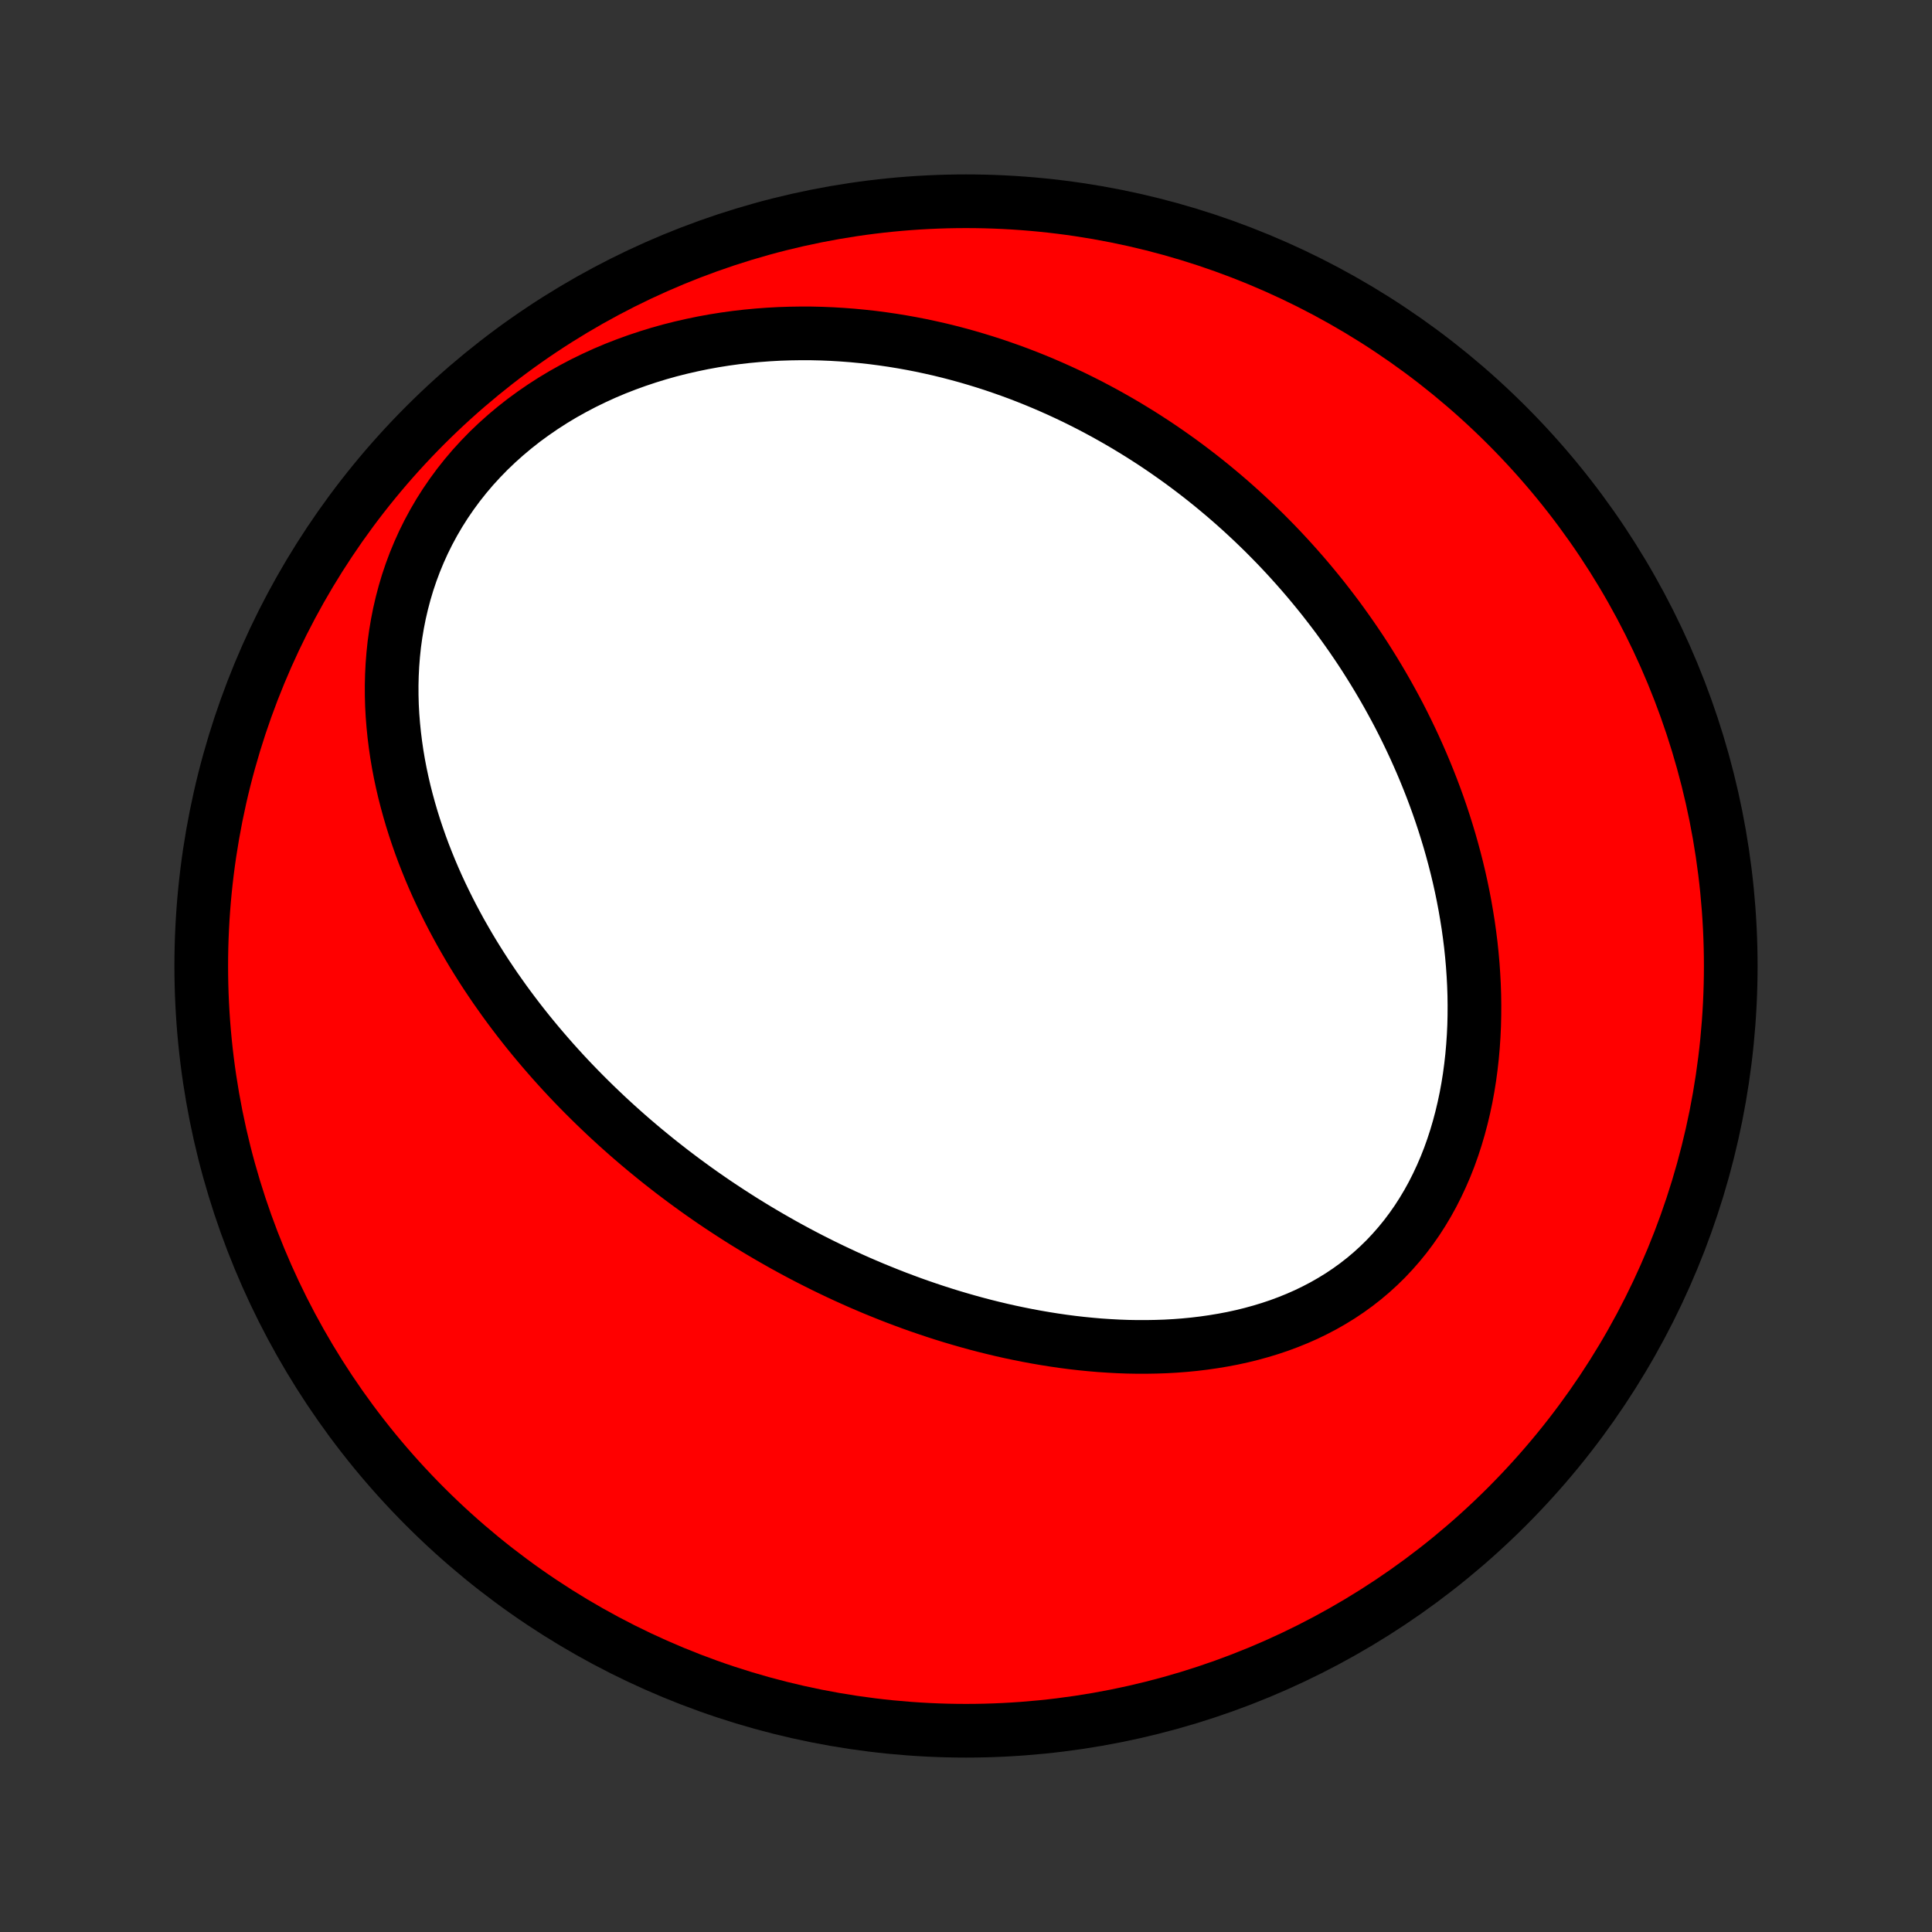 <?xml version="1.0" encoding="utf-8" standalone="no"?>
<!DOCTYPE svg PUBLIC "-//W3C//DTD SVG 1.1//EN"
  "http://www.w3.org/Graphics/SVG/1.1/DTD/svg11.dtd">
<!-- Created with matplotlib (http://matplotlib.org/) -->
<svg height="72pt" version="1.1" viewBox="0 0 72 72" width="72pt" xmlns="http://www.w3.org/2000/svg" xmlns:xlink="http://www.w3.org/1999/xlink">
 <rect x="0" y="0" width="72" height="72" fill="#333333" stroke="none"/>
 <defs>
  <style type="text/css">
*{stroke-linecap:butt;stroke-linejoin:round;}
  </style>
 </defs>
 <g id="figure_1">
  <g id="patch_1">
   <path d="
M0 72
L72 72
L72 0
L0 0
z
" style="fill:none;"/>
  </g>
  <g id="axes_1">
   <g id="PatchCollection_1">
    <defs>
     <path d="
M36 -7.5
C43.558 -7.5 50.808 -10.503 56.153 -15.848
C61.497 -21.192 64.5 -28.442 64.5 -36
C64.5 -43.558 61.497 -50.808 56.153 -56.153
C50.808 -61.497 43.558 -64.5 36 -64.5
C28.442 -64.5 21.192 -61.497 15.848 -56.153
C10.503 -50.808 7.5 -43.558 7.5 -36
C7.5 -28.442 10.503 -21.192 15.848 -15.848
C21.192 -10.503 28.442 -7.5 36 -7.5
z
" id="C0_0_a811fe30f3"/>
     <path d="
M25.052 -28.333
L25.269 -28.169
L25.486 -28.006
L25.706 -27.845
L25.926 -27.685
L26.148 -27.527
L26.372 -27.371
L26.597 -27.216
L26.824 -27.063
L27.053 -26.912
L27.283 -26.762
L27.515 -26.613
L27.748 -26.466
L27.984 -26.321
L28.221 -26.177
L28.46 -26.035
L28.701 -25.894
L28.944 -25.755
L29.188 -25.617
L29.435 -25.481
L29.684 -25.346
L29.935 -25.213
L30.188 -25.082
L30.444 -24.952
L30.701 -24.824
L30.961 -24.698
L31.223 -24.573
L31.487 -24.45
L31.754 -24.329
L32.023 -24.209
L32.295 -24.092
L32.569 -23.976
L32.846 -23.863
L33.125 -23.751
L33.407 -23.641
L33.691 -23.534
L33.978 -23.428
L34.268 -23.325
L34.56 -23.225
L34.856 -23.126
L35.154 -23.03
L35.454 -22.937
L35.758 -22.847
L36.064 -22.759
L36.373 -22.674
L36.685 -22.592
L36.999 -22.514
L37.317 -22.438
L37.637 -22.366
L37.96 -22.298
L38.285 -22.233
L38.613 -22.172
L38.944 -22.115
L39.277 -22.062
L39.613 -22.013
L39.951 -21.969
L40.291 -21.93
L40.634 -21.896
L40.979 -21.866
L41.325 -21.843
L41.674 -21.824
L42.024 -21.811
L42.376 -21.805
L42.729 -21.805
L43.083 -21.811
L43.438 -21.823
L43.794 -21.843
L44.15 -21.87
L44.507 -21.905
L44.863 -21.948
L45.219 -21.999
L45.574 -22.058
L45.928 -22.125
L46.281 -22.202
L46.632 -22.288
L46.981 -22.384
L47.327 -22.489
L47.67 -22.604
L48.009 -22.73
L48.345 -22.866
L48.676 -23.012
L49.002 -23.17
L49.323 -23.338
L49.638 -23.518
L49.947 -23.708
L50.249 -23.91
L50.544 -24.123
L50.831 -24.347
L51.11 -24.582
L51.381 -24.829
L51.643 -25.085
L51.895 -25.353
L52.138 -25.63
L52.372 -25.917
L52.595 -26.214
L52.809 -26.52
L53.011 -26.834
L53.204 -27.157
L53.386 -27.487
L53.557 -27.825
L53.718 -28.169
L53.869 -28.519
L54.009 -28.874
L54.138 -29.235
L54.257 -29.6
L54.366 -29.969
L54.465 -30.342
L54.554 -30.717
L54.634 -31.095
L54.704 -31.475
L54.765 -31.857
L54.816 -32.239
L54.859 -32.623
L54.893 -33.006
L54.919 -33.39
L54.937 -33.773
L54.946 -34.156
L54.948 -34.537
L54.943 -34.918
L54.93 -35.297
L54.91 -35.674
L54.884 -36.049
L54.851 -36.422
L54.812 -36.793
L54.766 -37.161
L54.715 -37.527
L54.657 -37.889
L54.595 -38.249
L54.527 -38.606
L54.454 -38.96
L54.376 -39.311
L54.293 -39.658
L54.205 -40.002
L54.113 -40.343
L54.017 -40.68
L53.916 -41.014
L53.812 -41.344
L53.704 -41.671
L53.592 -41.995
L53.476 -42.315
L53.357 -42.631
L53.234 -42.944
L53.108 -43.254
L52.979 -43.56
L52.847 -43.862
L52.712 -44.162
L52.574 -44.457
L52.433 -44.75
L52.29 -45.039
L52.144 -45.325
L51.995 -45.607
L51.843 -45.886
L51.689 -46.163
L51.533 -46.435
L51.374 -46.705
L51.213 -46.972
L51.05 -47.235
L50.885 -47.496
L50.717 -47.754
L50.547 -48.008
L50.375 -48.26
L50.2 -48.509
L50.024 -48.755
L49.846 -48.999
L49.665 -49.239
L49.482 -49.477
L49.298 -49.713
L49.111 -49.945
L48.922 -50.175
L48.731 -50.403
L48.538 -50.628
L48.343 -50.85
L48.146 -51.07
L47.947 -51.288
L47.746 -51.503
L47.543 -51.716
L47.337 -51.926
L47.13 -52.135
L46.92 -52.34
L46.708 -52.544
L46.494 -52.745
L46.278 -52.944
L46.059 -53.141
L45.839 -53.335
L45.616 -53.527
L45.39 -53.717
L45.163 -53.905
L44.932 -54.091
L44.7 -54.274
L44.465 -54.455
L44.227 -54.634
L43.987 -54.811
L43.744 -54.985
L43.499 -55.157
L43.251 -55.327
L43 -55.495
L42.746 -55.66
L42.49 -55.823
L42.23 -55.983
L41.968 -56.142
L41.703 -56.297
L41.435 -56.45
L41.164 -56.601
L40.889 -56.749
L40.612 -56.895
L40.331 -57.037
L40.047 -57.178
L39.759 -57.315
L39.469 -57.449
L39.175 -57.58
L38.877 -57.709
L38.576 -57.834
L38.271 -57.956
L37.963 -58.075
L37.651 -58.19
L37.335 -58.301
L37.016 -58.41
L36.693 -58.514
L36.366 -58.614
L36.035 -58.711
L35.701 -58.803
L35.363 -58.891
L35.021 -58.975
L34.675 -59.053
L34.325 -59.128
L33.971 -59.197
L33.614 -59.261
L33.252 -59.32
L32.887 -59.373
L32.519 -59.421
L32.146 -59.462
L31.77 -59.498
L31.39 -59.527
L31.008 -59.55
L30.621 -59.566
L30.232 -59.575
L29.839 -59.576
L29.444 -59.57
L29.045 -59.557
L28.645 -59.535
L28.242 -59.505
L27.836 -59.467
L27.429 -59.42
L27.021 -59.364
L26.611 -59.299
L26.2 -59.224
L25.789 -59.139
L25.377 -59.045
L24.966 -58.941
L24.555 -58.826
L24.146 -58.7
L23.738 -58.564
L23.332 -58.417
L22.929 -58.26
L22.529 -58.091
L22.133 -57.91
L21.741 -57.719
L21.355 -57.516
L20.974 -57.303
L20.6 -57.078
L20.232 -56.841
L19.873 -56.594
L19.521 -56.337
L19.179 -56.068
L18.846 -55.789
L18.524 -55.501
L18.212 -55.203
L17.912 -54.895
L17.623 -54.579
L17.347 -54.254
L17.083 -53.921
L16.833 -53.581
L16.596 -53.235
L16.372 -52.882
L16.162 -52.523
L15.966 -52.16
L15.783 -51.791
L15.615 -51.419
L15.46 -51.044
L15.319 -50.666
L15.191 -50.285
L15.077 -49.903
L14.976 -49.52
L14.887 -49.136
L14.811 -48.751
L14.747 -48.367
L14.694 -47.983
L14.654 -47.601
L14.624 -47.219
L14.605 -46.84
L14.596 -46.462
L14.597 -46.086
L14.607 -45.713
L14.627 -45.342
L14.656 -44.975
L14.693 -44.61
L14.738 -44.249
L14.79 -43.891
L14.85 -43.536
L14.917 -43.185
L14.991 -42.838
L15.071 -42.495
L15.158 -42.155
L15.25 -41.82
L15.347 -41.488
L15.45 -41.16
L15.558 -40.837
L15.67 -40.517
L15.787 -40.201
L15.909 -39.89
L16.034 -39.582
L16.163 -39.279
L16.296 -38.979
L16.433 -38.683
L16.573 -38.392
L16.716 -38.104
L16.862 -37.82
L17.011 -37.54
L17.162 -37.263
L17.317 -36.991
L17.473 -36.722
L17.632 -36.456
L17.794 -36.194
L17.957 -35.936
L18.122 -35.681
L18.29 -35.43
L18.459 -35.181
L18.631 -34.937
L18.803 -34.695
L18.978 -34.456
L19.154 -34.221
L19.332 -33.988
L19.511 -33.759
L19.692 -33.532
L19.874 -33.309
L20.058 -33.088
L20.243 -32.87
L20.429 -32.655
L20.616 -32.442
L20.805 -32.232
L20.995 -32.024
L21.186 -31.819
L21.379 -31.616
L21.573 -31.416
L21.768 -31.218
L21.964 -31.023
L22.161 -30.829
L22.36 -30.638
L22.559 -30.449
L22.76 -30.262
L22.962 -30.077
L23.166 -29.894
L23.37 -29.713
L23.576 -29.534
L23.783 -29.357
L23.991 -29.182
L24.201 -29.009
L24.412 -28.837
L24.624 -28.667
z
" id="C0_1_03d27109e6"/>
    </defs>
    <g clip-path="url(#p1bffca34e9)">
     <use style="fill:#ff0000;stroke:#000000;stroke-width:2.0;" x="0.0" xlink:href="#C0_0_a811fe30f3" y="72.0"/>
    </g>
    <g clip-path="url(#p1bffca34e9)">
     <use style="fill:#ffffff;stroke:#000000;stroke-width:2.0;" x="0.0" xlink:href="#C0_1_03d27109e6" y="72.0"/>
    </g>
   </g>
  </g>
 </g>
 <defs>
  <clipPath id="p1bffca34e9">
   <rect height="72.0" width="72.0" x="0.0" y="0.0"/>
  </clipPath>
 </defs>
</svg>
